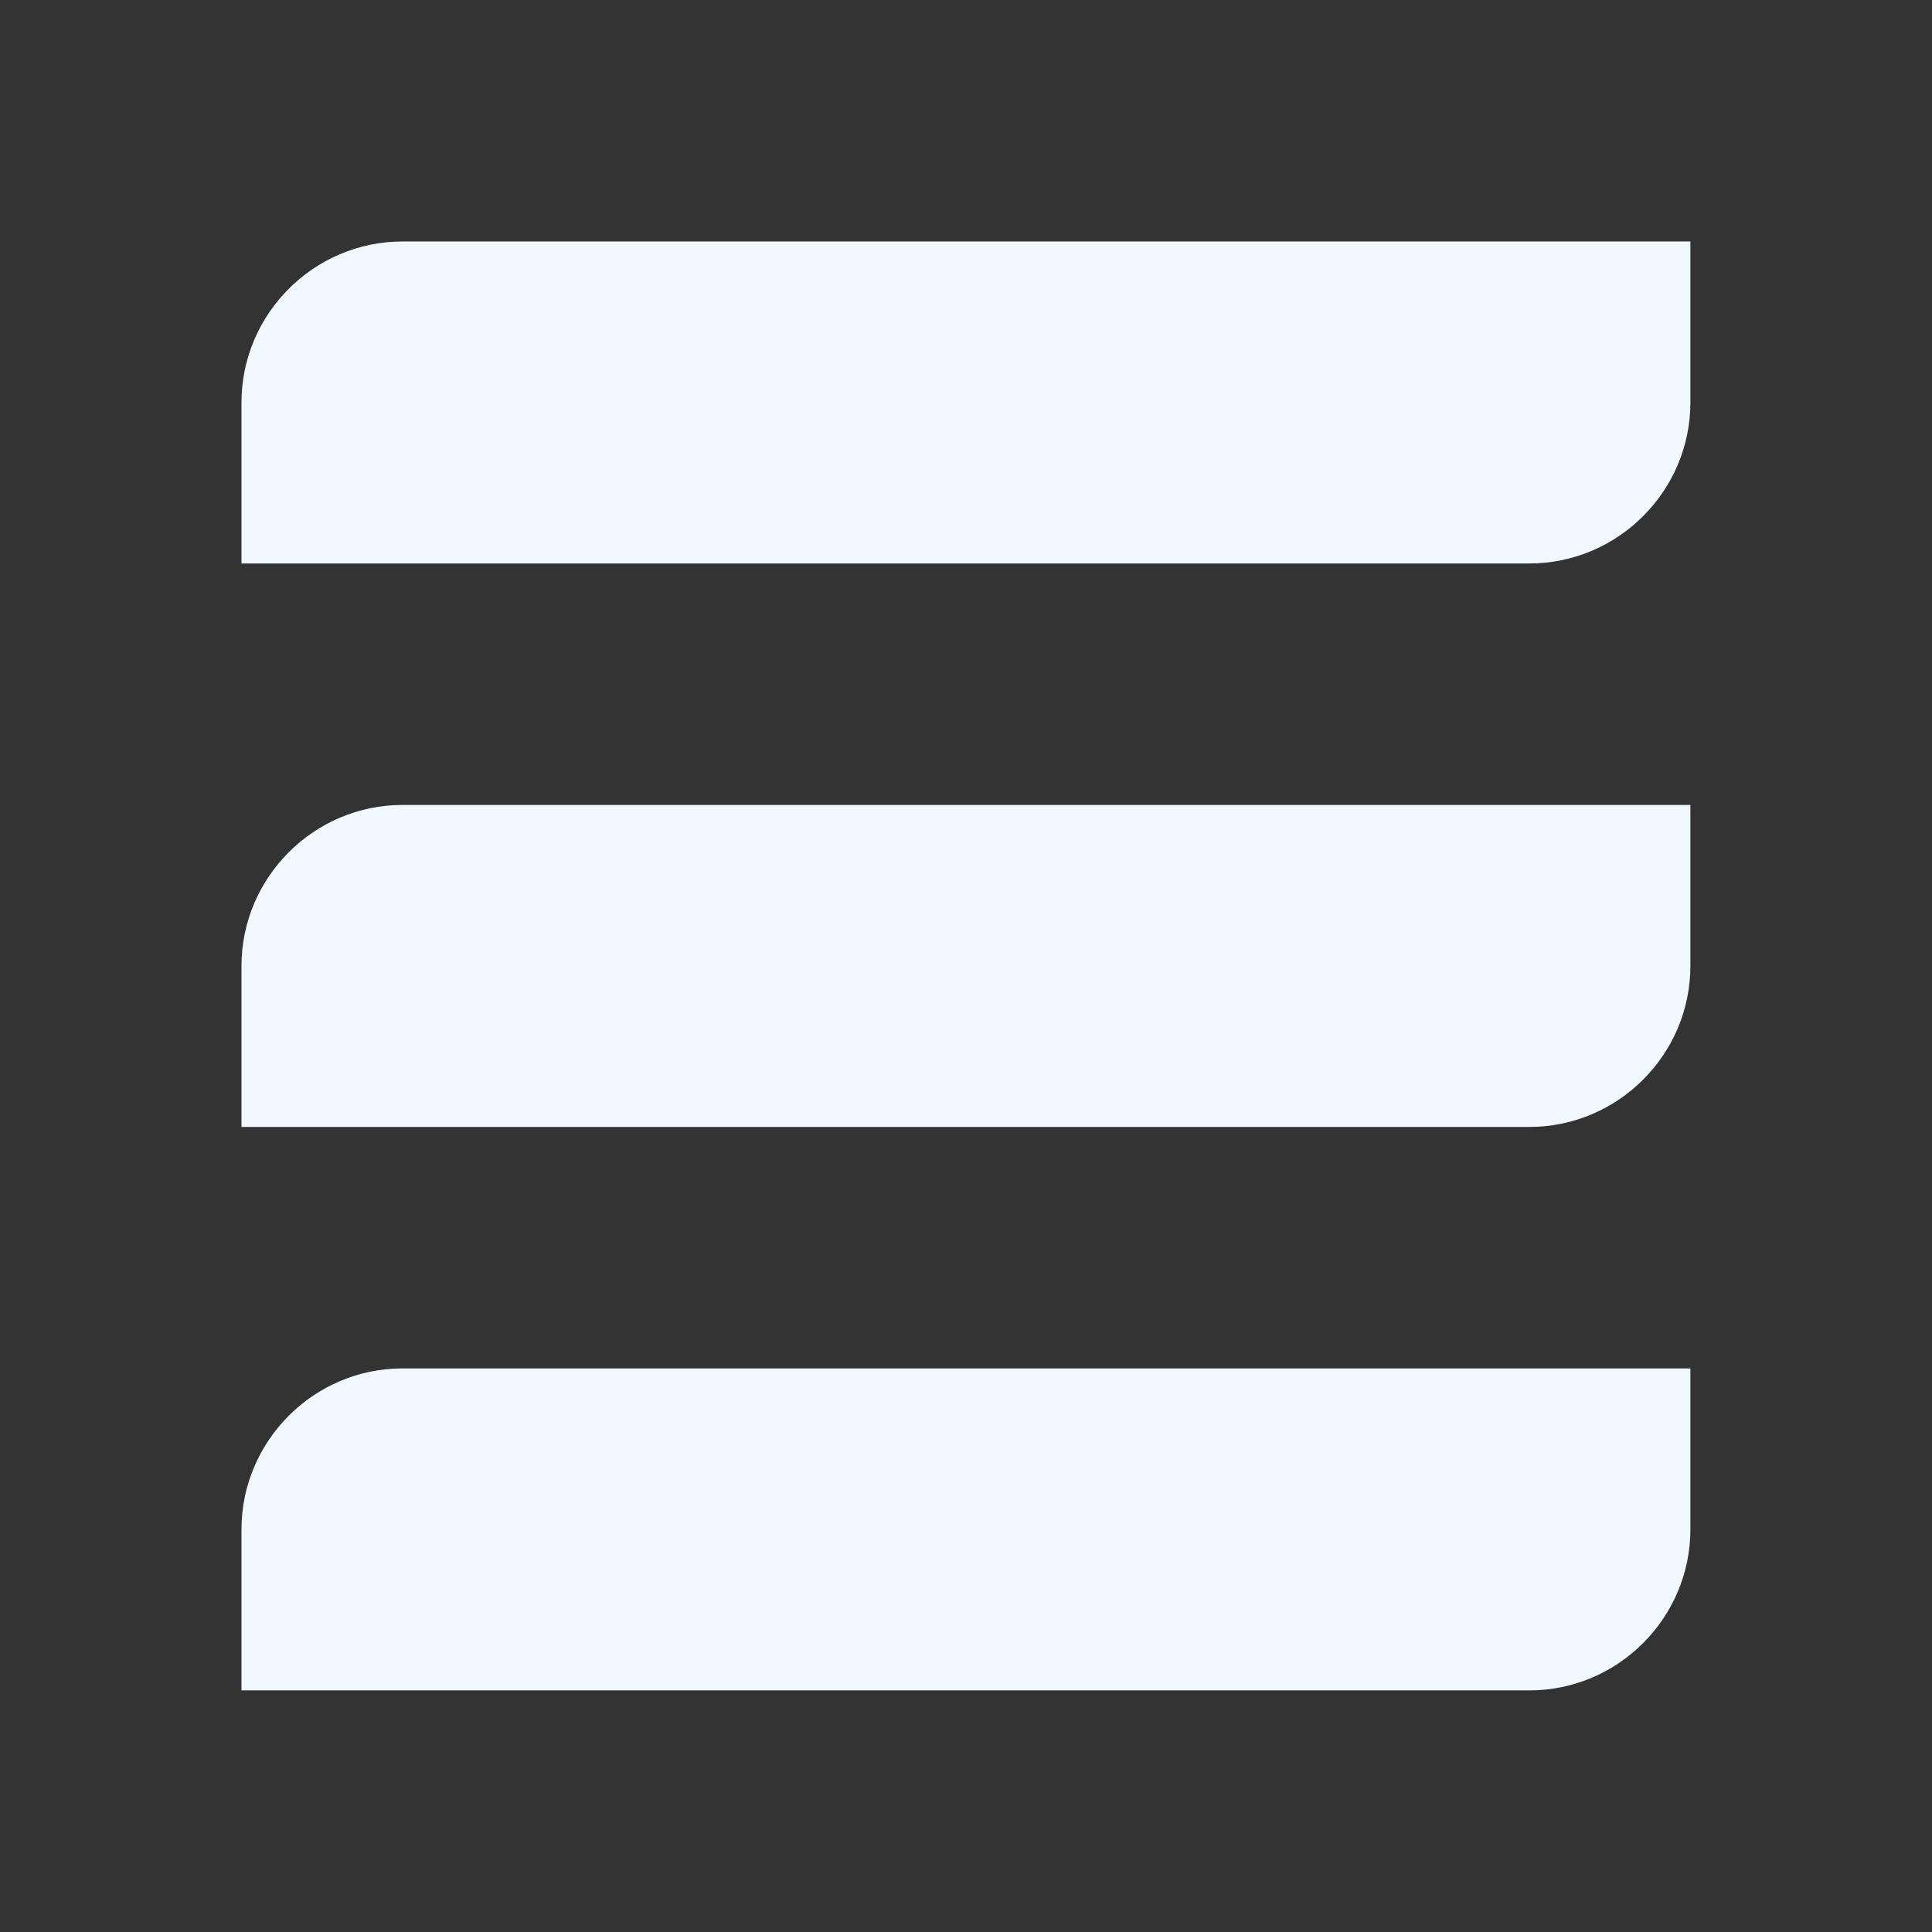 <svg xmlns="http://www.w3.org/2000/svg" xmlns:xlink="http://www.w3.org/1999/xlink" viewBox="0,0,256,256" width="500px" height="500px" fill-rule="nonzero"><rect x="0" y="0" width="256" height="256" fill="#333333" stroke="none"/><g fill="#f2f8ff" fill-rule="nonzero" stroke="none" stroke-width="1" stroke-linecap="butt" stroke-linejoin="miter" stroke-miterlimit="10" stroke-dasharray="" stroke-dashoffset="0" font-family="none" font-weight="none" font-size="none" text-anchor="none" style="mix-blend-mode: normal"><g transform="scale(5.333,5.333)"><path d="M38,14h-32v-4c0,-2.2 1.8,-4 4,-4h32v4c0,2.2 -1.8,4 -4,4zM42,24v-4h-32c-2.2,0 -4,1.8 -4,4v4h32c2.2,0 4,-1.8 4,-4zM42,38v-4h-32c-2.2,0 -4,1.8 -4,4v4h32c2.2,0 4,-1.8 4,-4z"></path></g></g></svg>